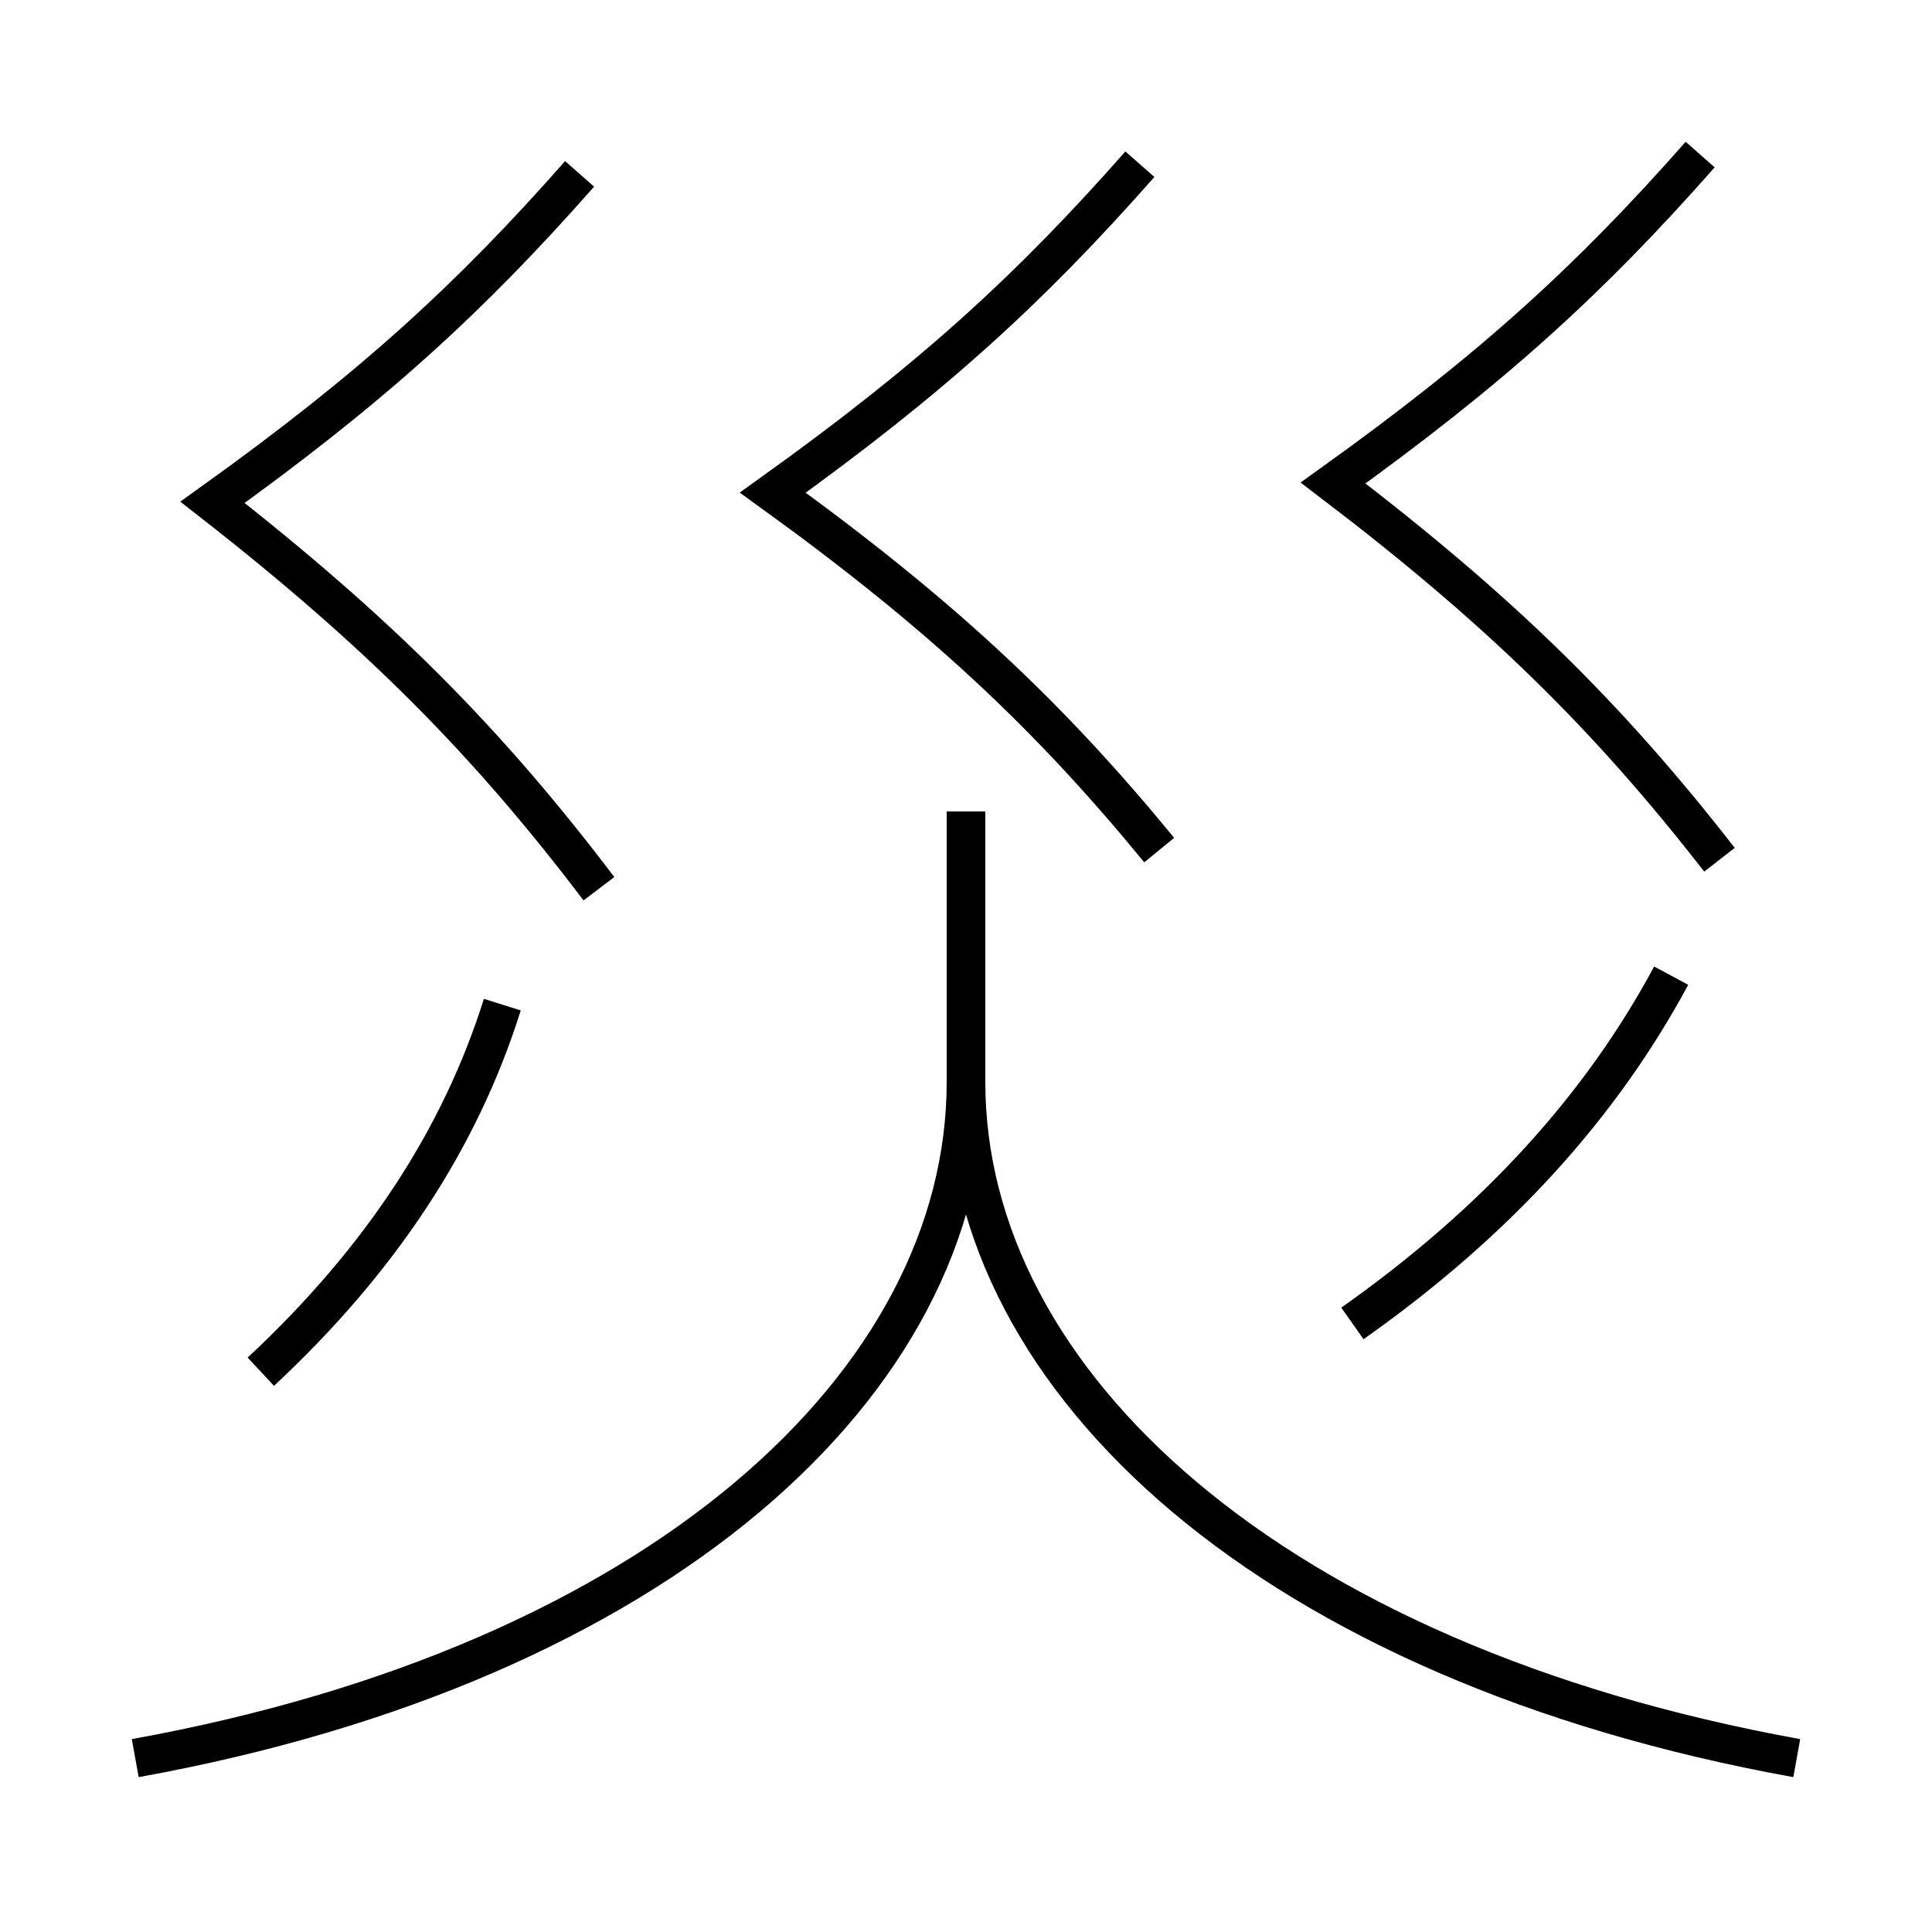 <?xml version='1.0' encoding='utf-8'?>
<svg xmlns="http://www.w3.org/2000/svg" height="100px" version="1.0" viewBox="0 0 100 100" width="100px" x="0px" y="0px">
<path d="M30,9 c-5.734,6.506 -10.797,11.114 -19,17 c8.625,6.739 14.212,12.368 20,20" fill="none" stroke="#000000" stroke-width="2" /><path d="M26,52 c-2.184,6.953 -6.31,13.229 -12.5,19" fill="none" stroke="#000000" stroke-width="2" /><path d="M86.5,50.5 c-3.617,6.728 -9.01,12.717 -16.5,18" fill="none" stroke="#000000" stroke-width="2" /><path d="M7,91 c27.129,-4.905 43,-19.437 43,-35 v-14.0" fill="none" stroke="#000000" stroke-width="2" /><path d="M93,91 c-27.129,-4.904 -43,-19.437 -43,-35" fill="none" stroke="#000000" stroke-width="2" /><path d="M88,8 c-5.734,6.506 -10.797,11.114 -19,17 c8.625,6.571 14.212,12.06 20,19.5" fill="none" stroke="#000000" stroke-width="2" /><path d="M59,8.5 c-5.734,6.506 -10.797,11.114 -19,17 c8.727,6.308 14.289,11.536 20,18.5" fill="none" stroke="#000000" stroke-width="2" /></svg>